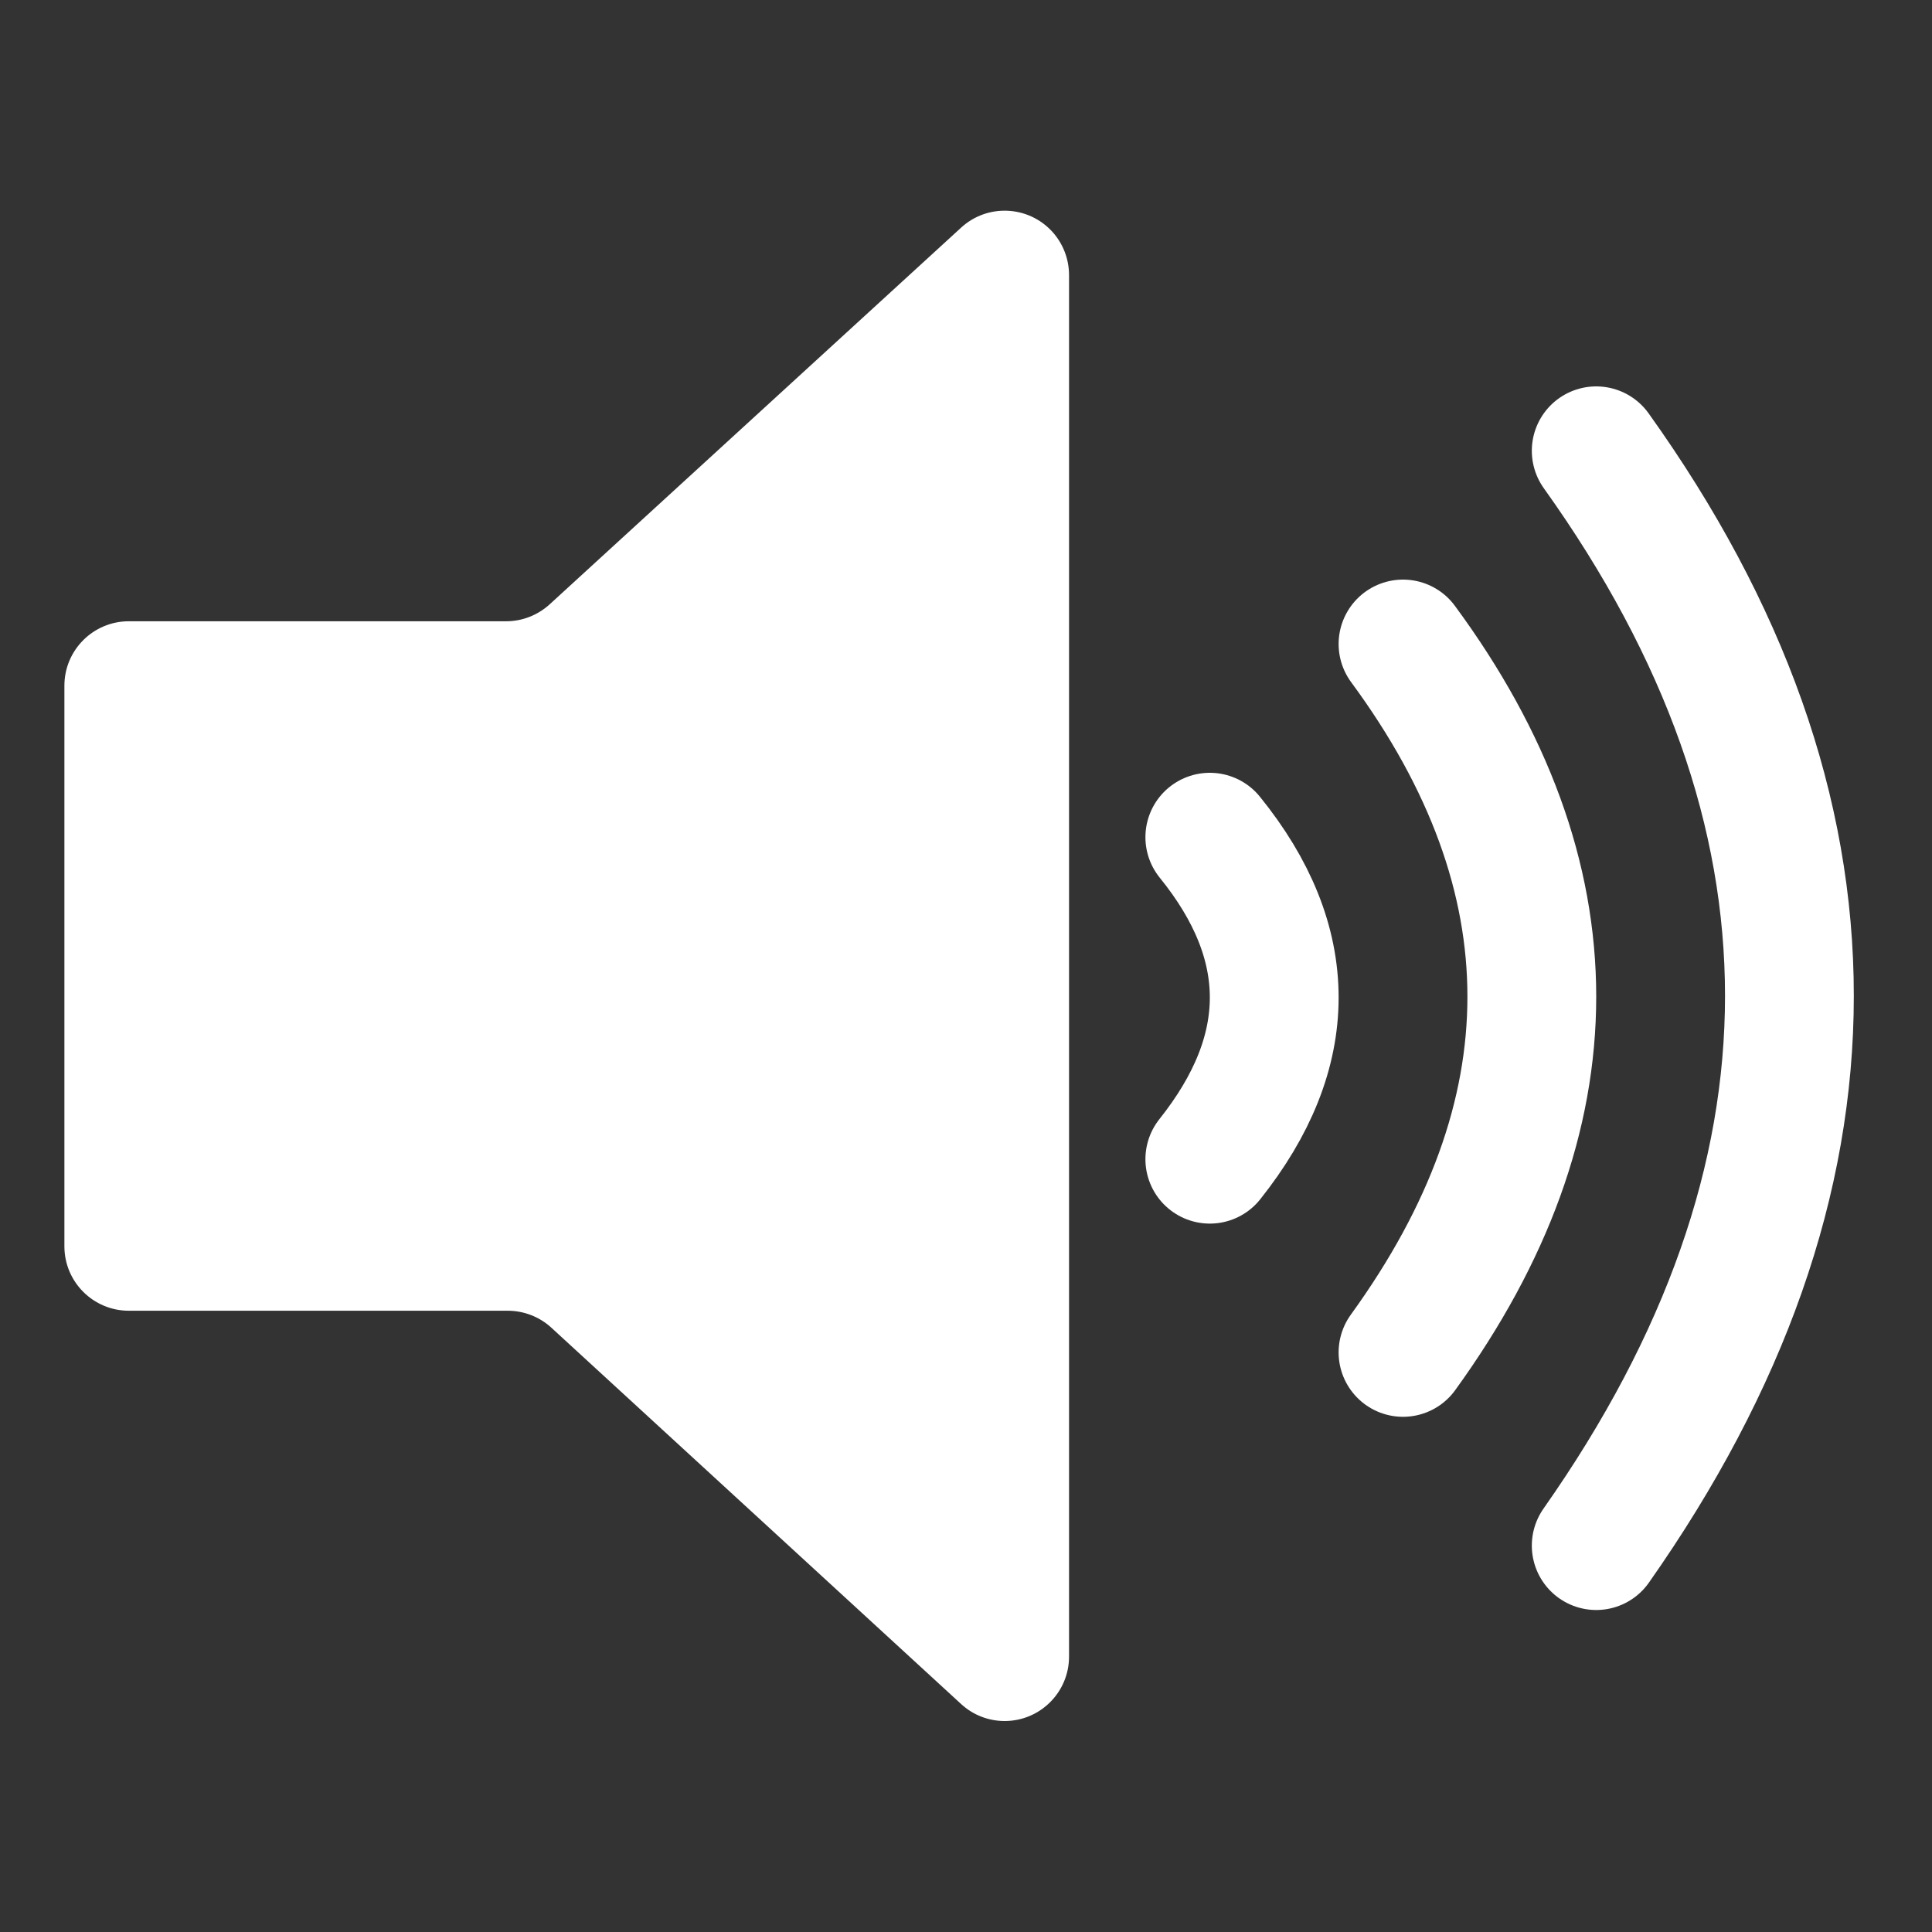 <?xml version="1.0" encoding="UTF-8"?>
<svg width="30px" height="30px" viewBox="0 0 30 30" version="1.1" xmlns="http://www.w3.org/2000/svg" xmlns:xlink="http://www.w3.org/1999/xlink">
    <rect x="0" y="0" width="30" height="30" fill="#333333" stroke="none"/>
    <title>unmuted</title>
    <g id="unmuted" stroke="none" stroke-width="1" fill="none" fill-rule="evenodd">
        <path d="M2,9.647 L7.859,9.647 C8.109,9.647 8.349,9.553 8.534,9.385 L14.925,3.534 C15.332,3.161 15.965,3.189 16.338,3.596 C16.506,3.78 16.6,4.021 16.6,4.271 L16.6,12.68 L16.6,25.724 C16.6,26.276 16.152,26.724 15.6,26.724 C15.349,26.724 15.108,26.63 14.924,26.46 L8.561,20.616 C8.376,20.447 8.135,20.353 7.884,20.353 L2,20.353 C1.448,20.353 1,19.905 1,19.353 L1,10.647 C1,10.095 1.448,9.647 2,9.647 Z" id="Rectangle" fill="#FFFFFF"></path>
        <path d="M18.786,13 C19.452,13.822 19.786,14.652 19.786,15.489 C19.786,16.326 19.452,17.163 18.786,18" id="Line" stroke="#FFFFFF" stroke-width="2" stroke-linecap="round" stroke-linejoin="round"></path>
        <path d="M21.786,10 C23.119,11.809 23.786,13.635 23.786,15.476 C23.786,17.317 23.119,19.159 21.786,21" id="Line" stroke="#FFFFFF" stroke-width="2" stroke-linecap="round" stroke-linejoin="round"></path>
        <path d="M24.786,7 C26.786,9.796 27.786,12.617 27.786,15.463 C27.786,18.309 26.786,21.154 24.786,24" id="Line" stroke="#FFFFFF" stroke-width="2" stroke-linecap="round" stroke-linejoin="round"></path>
    </g>
</svg>